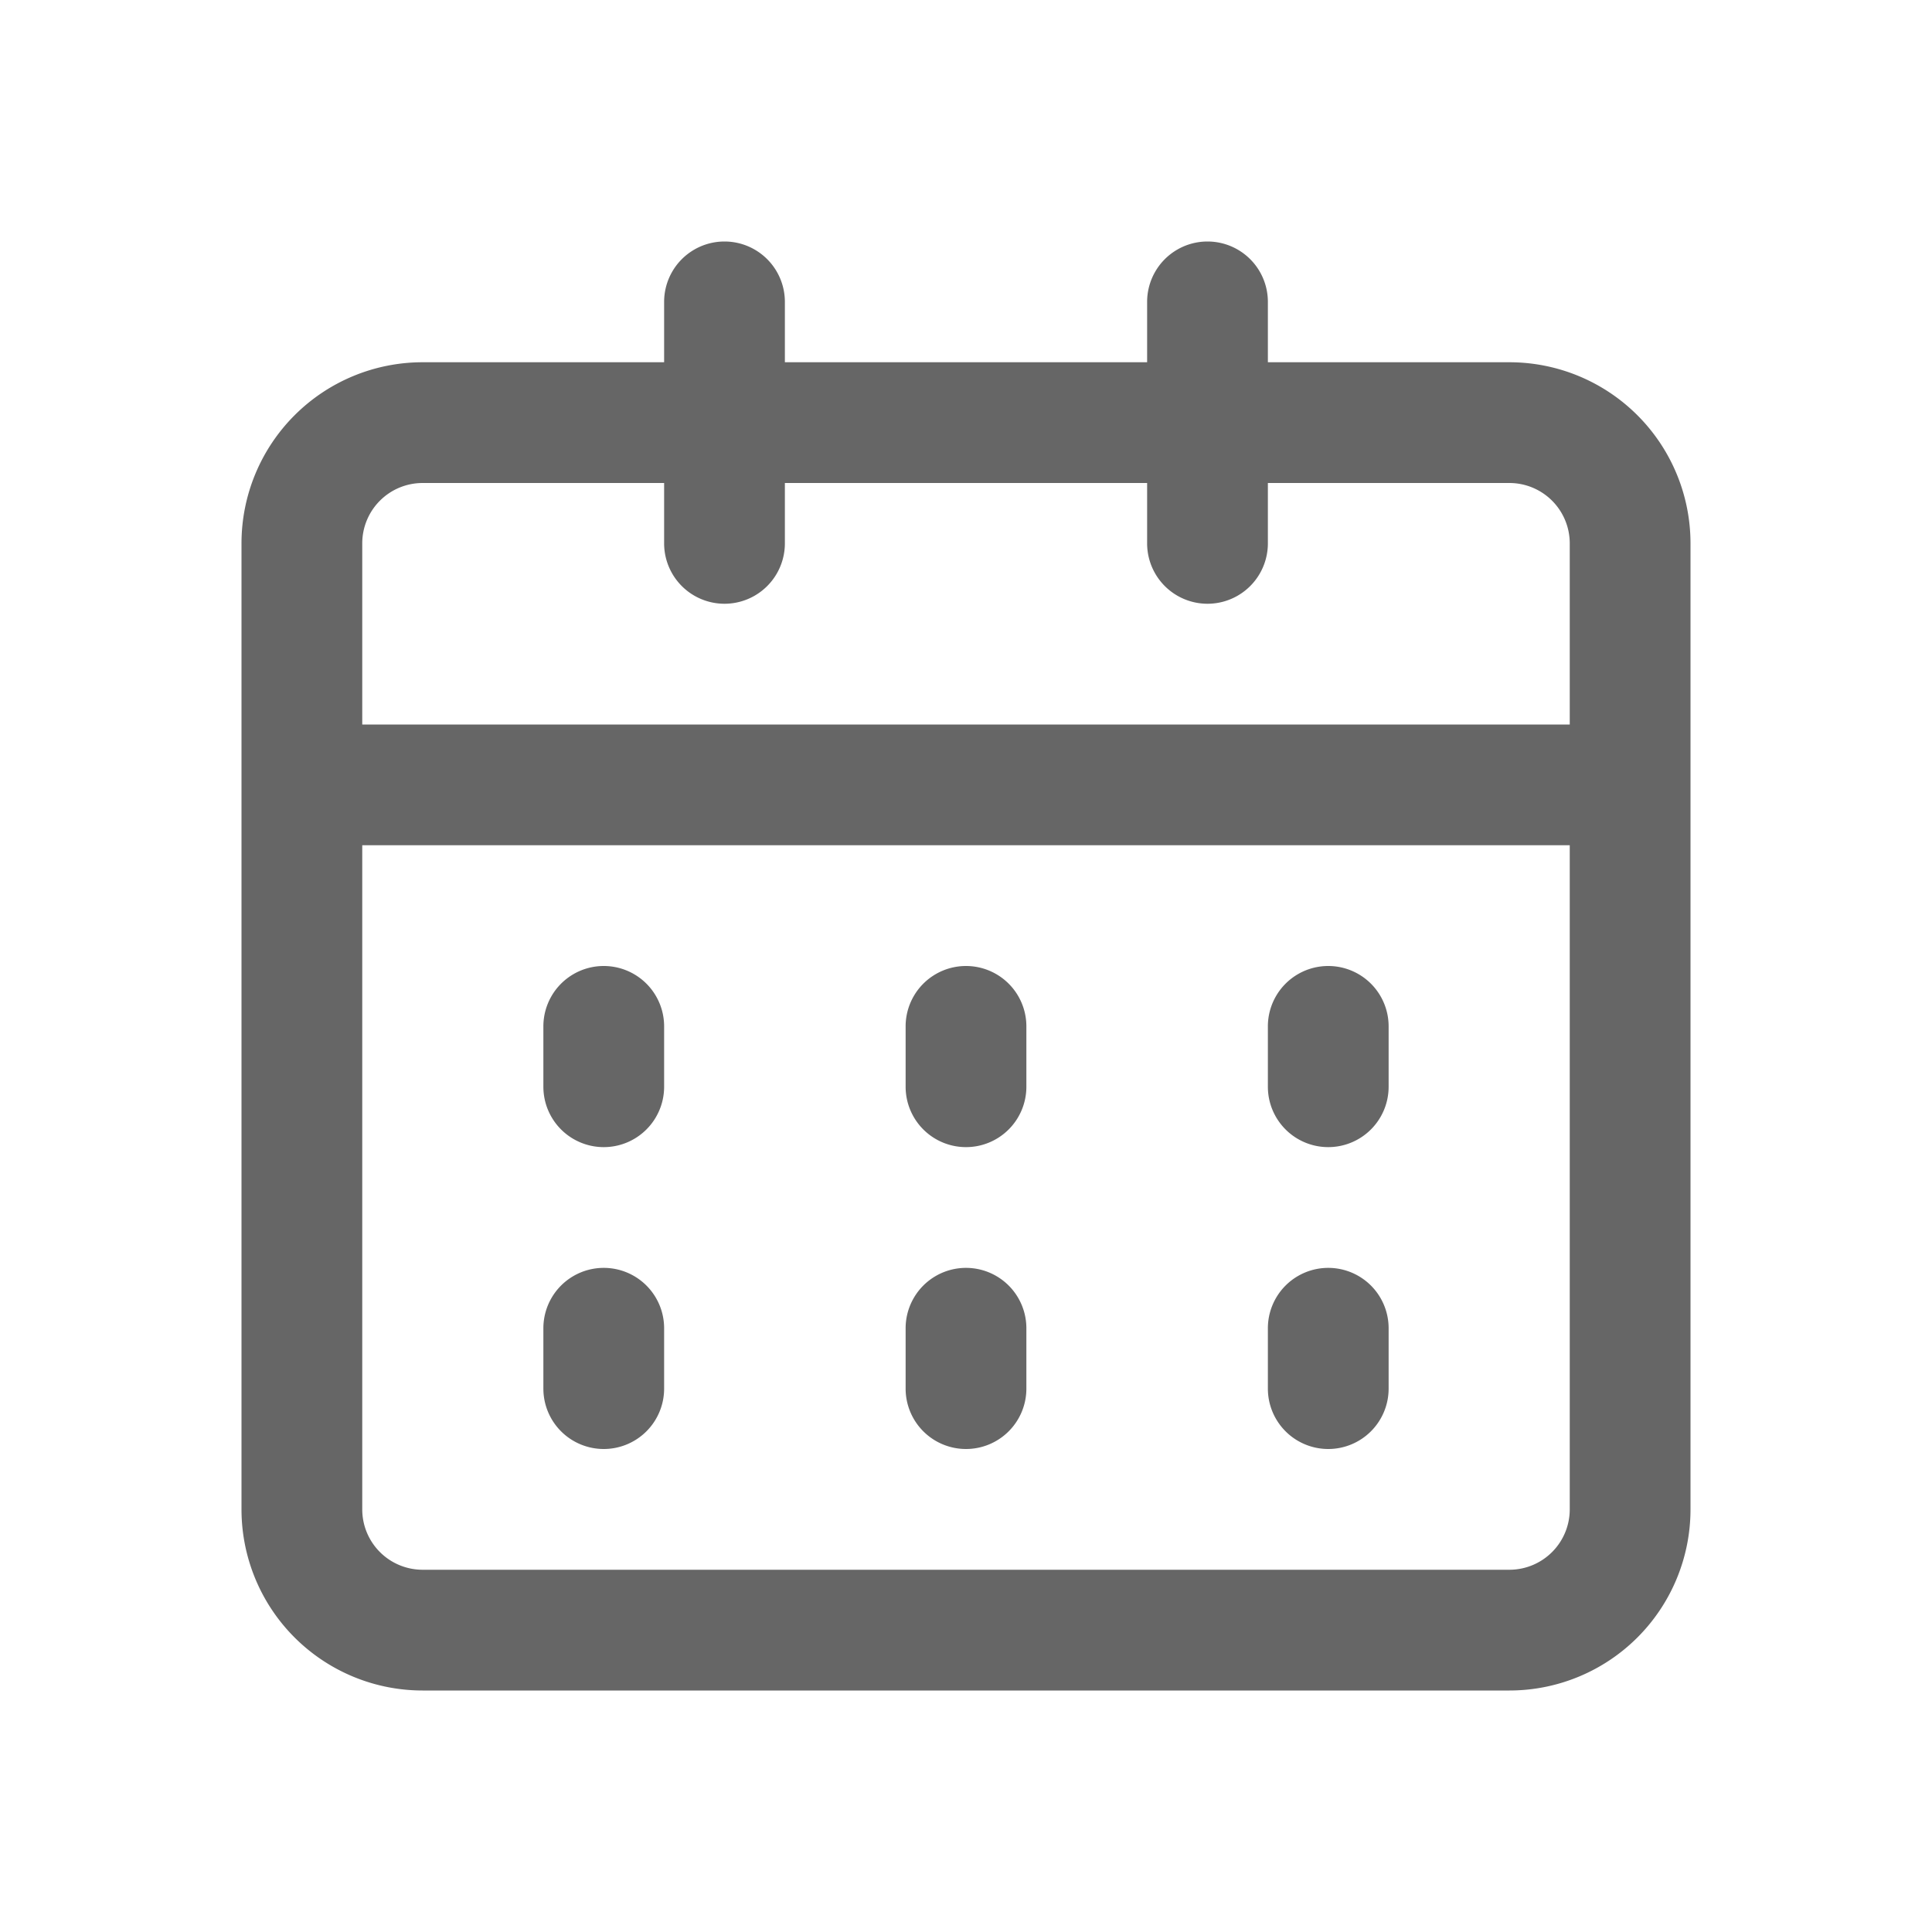 <svg xmlns="http://www.w3.org/2000/svg" width="32" height="32" viewBox="0 0 32 32"><title>01-04-Outline-Contenu-Calendrier</title><g id="Contenu"><path d="M25,6H21V5a1,1,0,0,0-2,0V6H13V5a1,1,0,0,0-2,0V6H7A3,3,0,0,0,4,9V25a3,3,0,0,0,3,3H25a3,3,0,0,0,3-3V9A3,3,0,0,0,25,6ZM6,9A1,1,0,0,1,7,8h4V9a1,1,0,0,0,2,0V8h6V9a1,1,0,0,0,2,0V8h4a1,1,0,0,1,1,1v3H6ZM26,25a1,1,0,0,1-1,1H7a1,1,0,0,1-1-1V14H26Z" fill="#666"/><path d="M10,19a1,1,0,0,0,1-1V17a1,1,0,0,0-2,0v1A1,1,0,0,0,10,19Z" fill="#666"/><path d="M16,19a1,1,0,0,0,1-1V17a1,1,0,0,0-2,0v1A1,1,0,0,0,16,19Z" fill="#666"/><path d="M22,19a1,1,0,0,0,1-1V17a1,1,0,0,0-2,0v1A1,1,0,0,0,22,19Z" fill="#666"/><path d="M10,24a1,1,0,0,0,1-1V22a1,1,0,0,0-2,0v1A1,1,0,0,0,10,24Z" fill="#666"/><path d="M16,24a1,1,0,0,0,1-1V22a1,1,0,0,0-2,0v1A1,1,0,0,0,16,24Z" fill="#666"/><path d="M22,24a1,1,0,0,0,1-1V22a1,1,0,0,0-2,0v1A1,1,0,0,0,22,24Z" fill="#666"/></g></svg>
